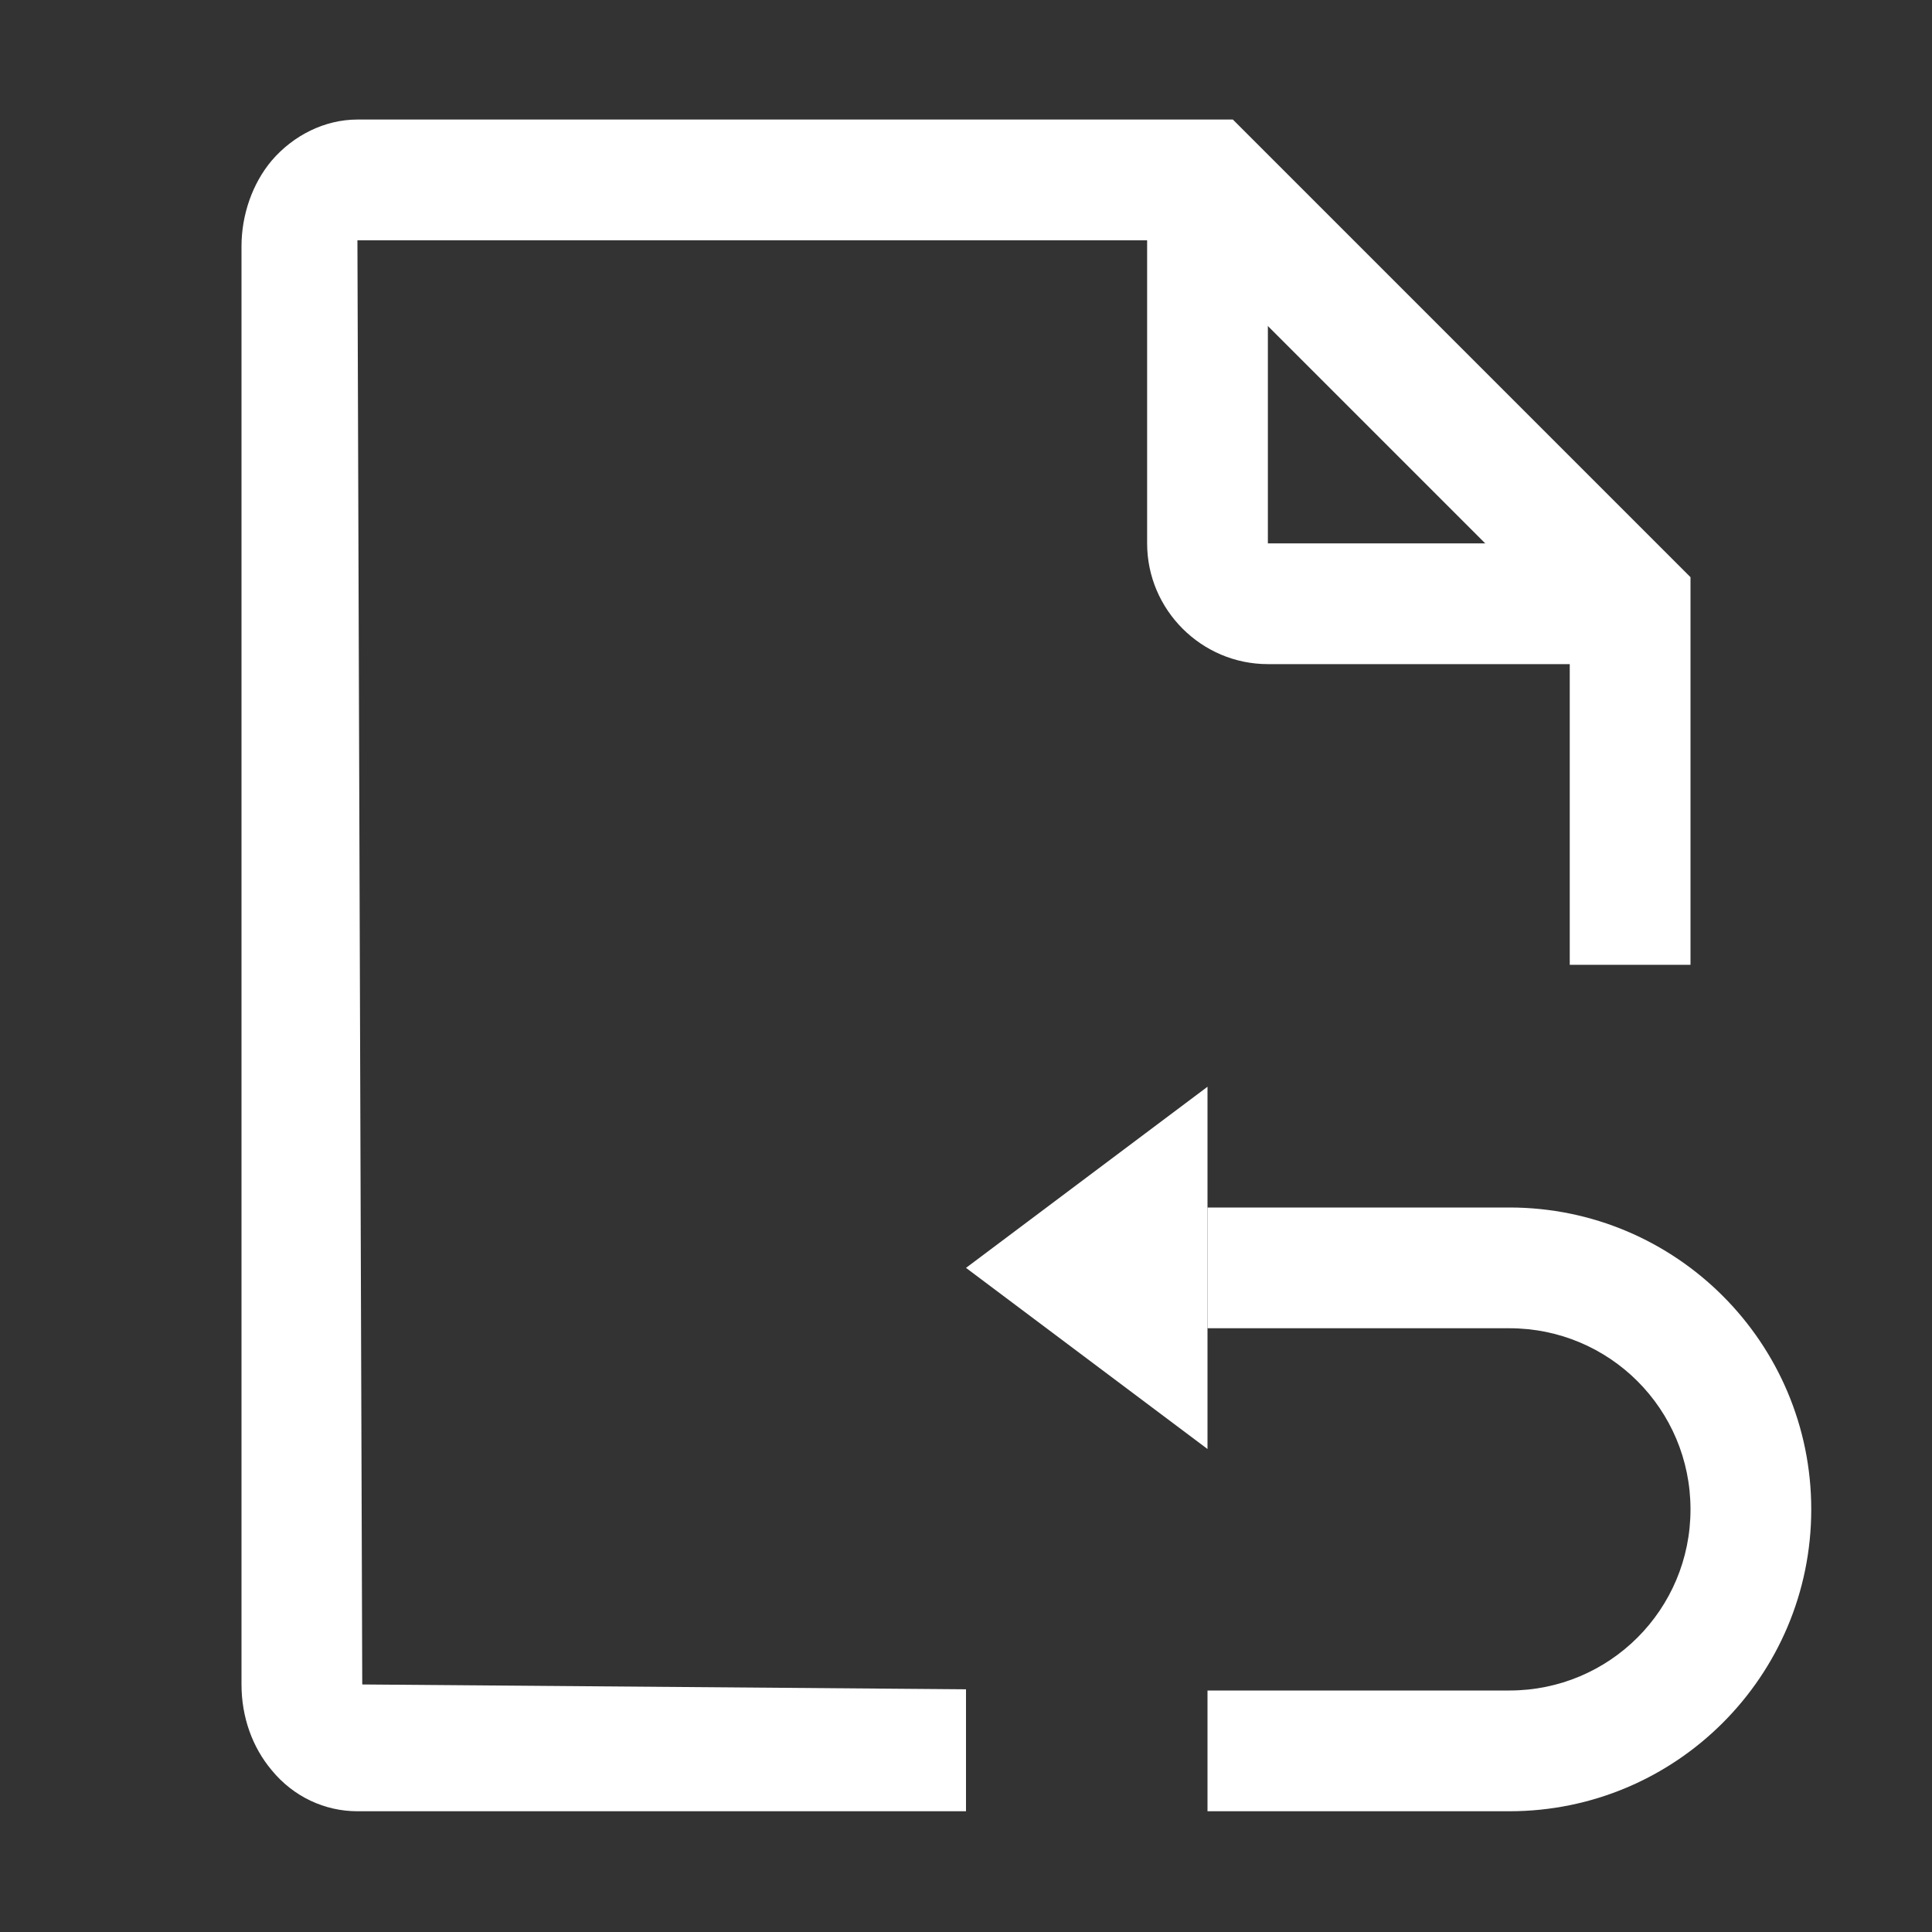 <?xml version="1.0" encoding="UTF-8"?>
<svg id="Layer_1" data-name="Layer 1" xmlns="http://www.w3.org/2000/svg" viewBox="0 0 16 16">
  <rect x="0" y="0" width="16" height="16" fill="#333333" stroke="none"/>
  <defs>
    <style>
      .cls-1 {
        fill: #fff;
        stroke-width: 0px;
      }
    </style>
  </defs>
  <path class="cls-1" d="M8,15H2.96c-.27,0-.53-.12-.71-.34-.16-.19-.25-.44-.25-.71V2.04c0-.26.09-.52.25-.71.18-.21.44-.34.71-.34h7.25l3.79,3.79v3.21h-1v-2.79l-3.21-3.21H2.96l.04,11.96,5,.04v1Z"/>
  <polygon class="cls-1" points="10 12 8 10.5 10 9 10 12"/>
  <path class="cls-1" d="M12.5,15h-2.5v-1h2.5c.83,0,1.5-.67,1.5-1.5s-.67-1.5-1.5-1.5h-2.5v-1h2.5c1.38,0,2.5,1.12,2.5,2.5s-1.12,2.5-2.5,2.5Z"/>
  <path class="cls-1" d="M13.5,5.5h-3c-.55,0-1-.45-1-1V1.5h1v3h3s0,1,0,1Z"/>
</svg>